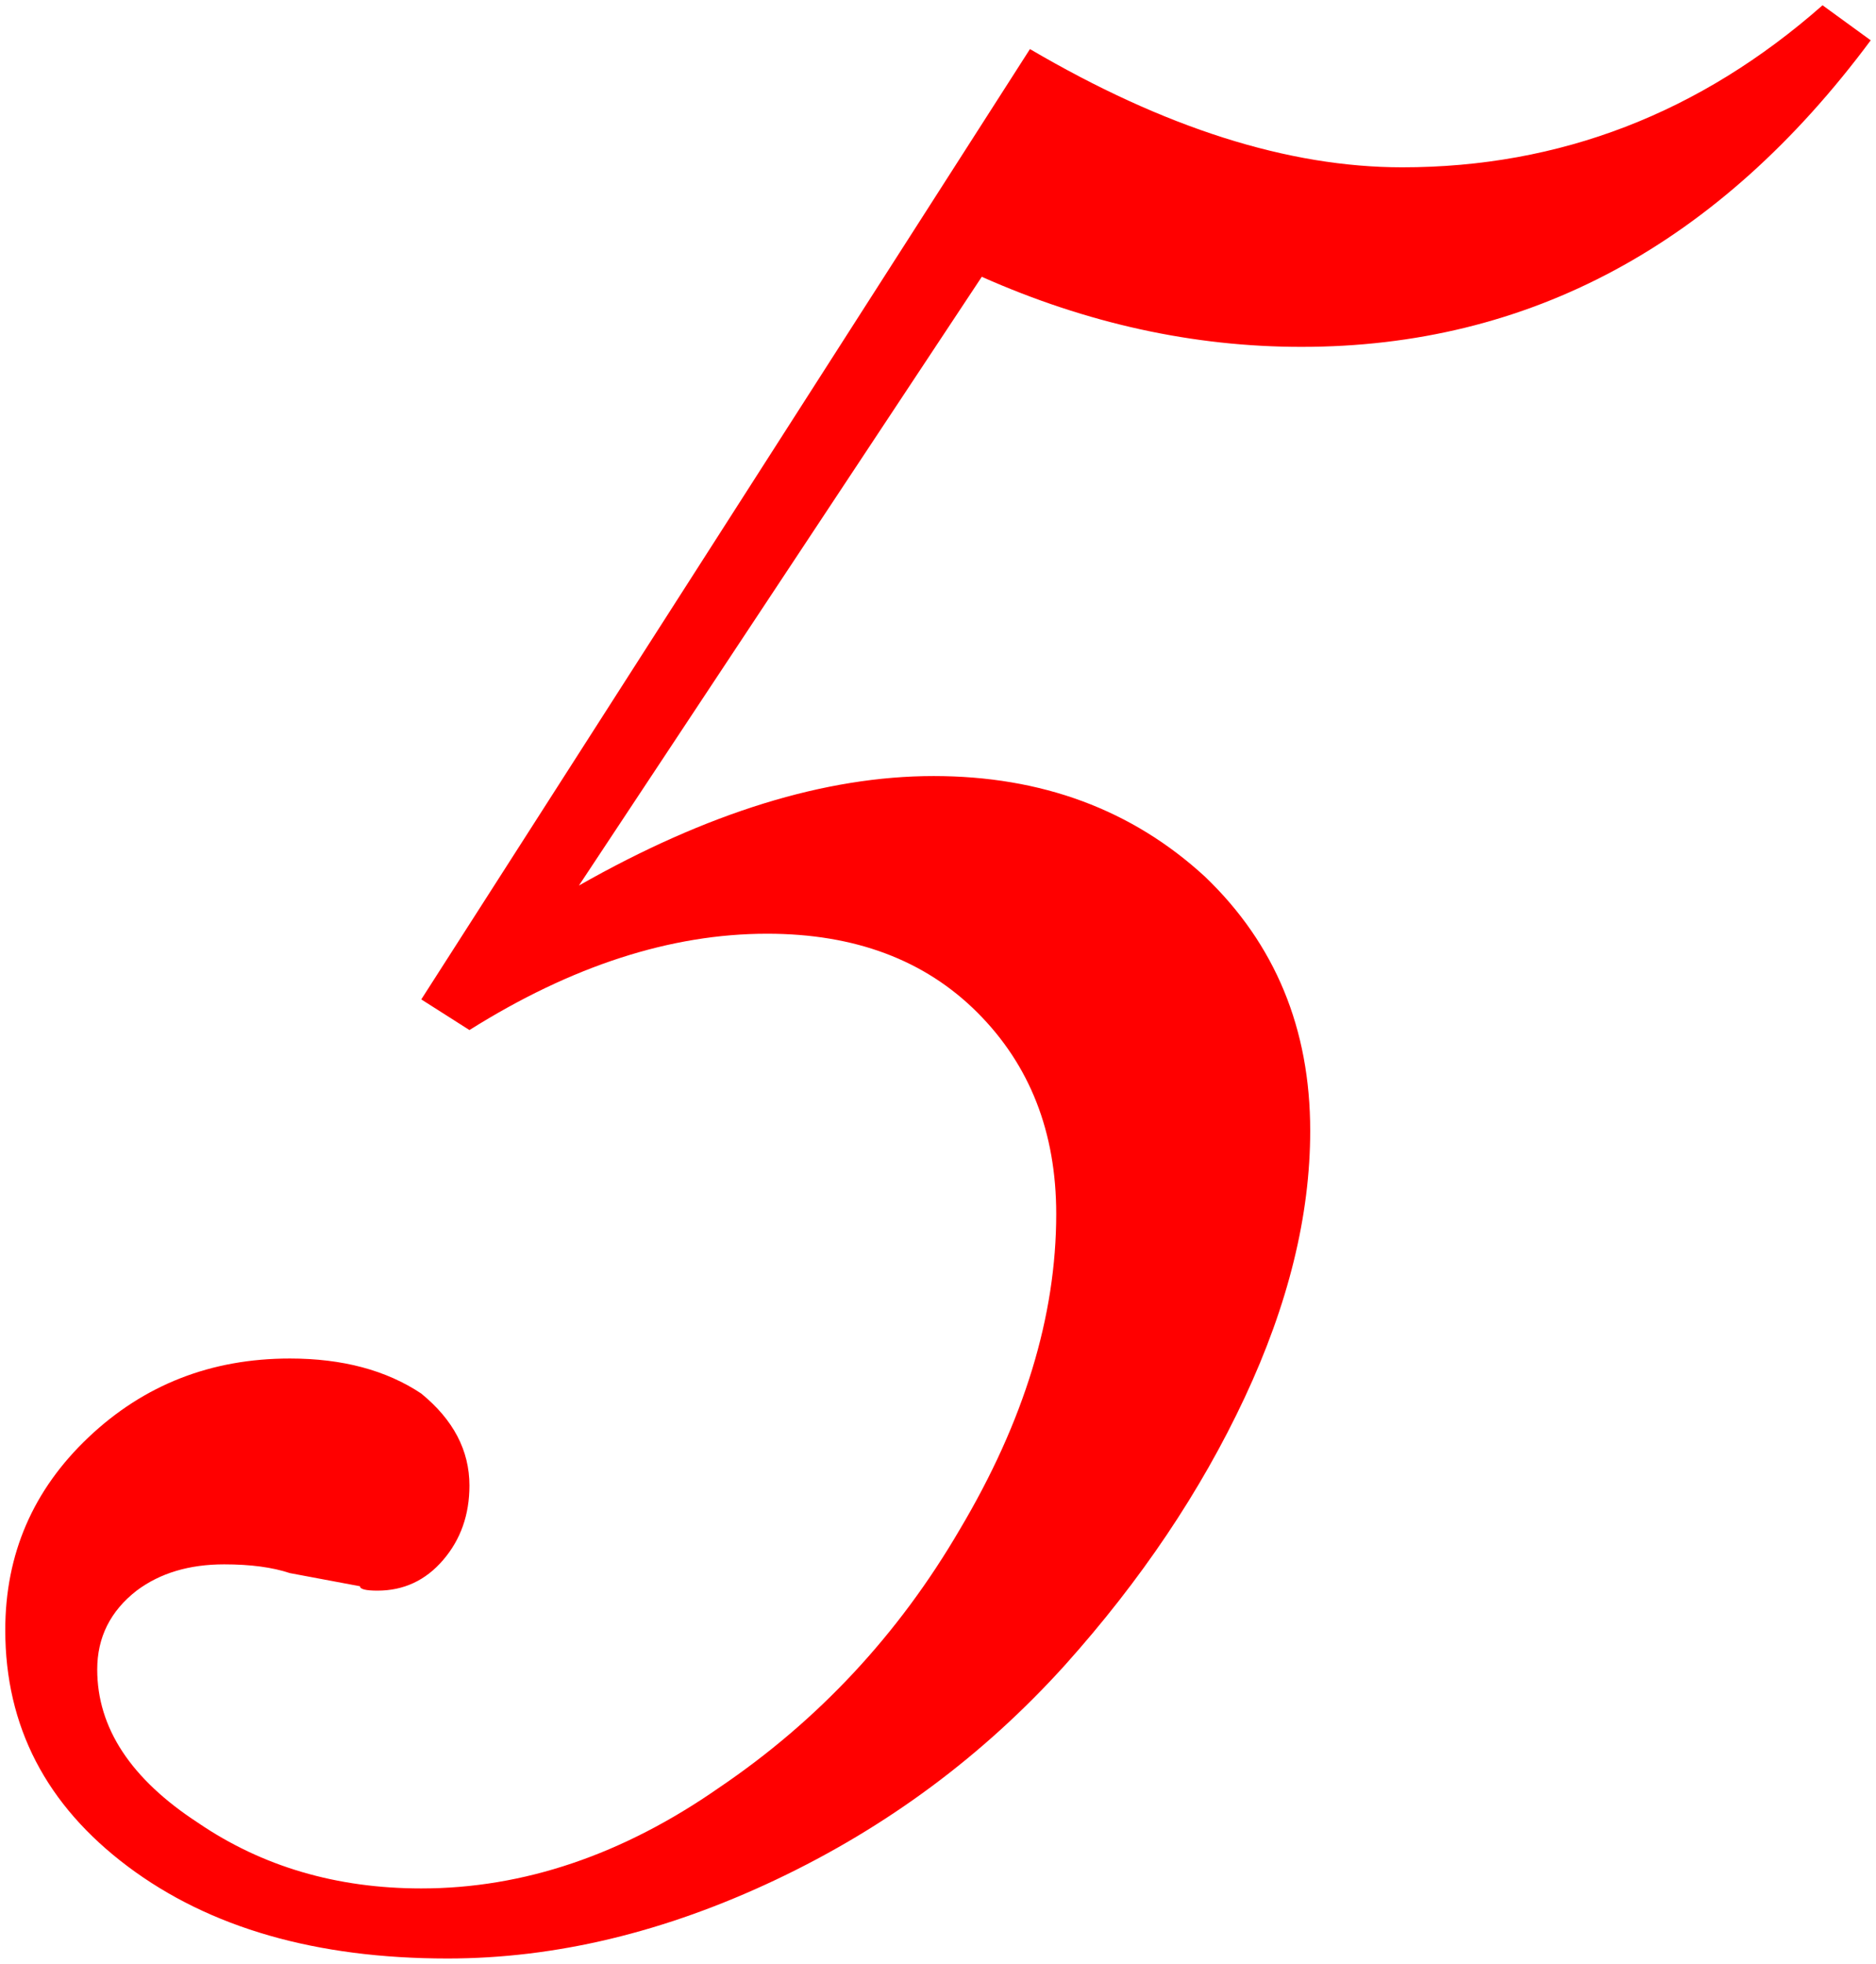 <?xml version="1.0" encoding="UTF-8" standalone="no"?>
<!-- Created with Inkscape (http://www.inkscape.org/) -->

<svg
   xmlns:dc="http://purl.org/dc/elements/1.1/"
   xmlns:cc="http://creativecommons.org/ns#"
   xmlns:rdf="http://www.w3.org/1999/02/22-rdf-syntax-ns#"
   xmlns:svg="http://www.w3.org/2000/svg"
   xmlns="http://www.w3.org/2000/svg"
   xmlns:sodipodi="http://sodipodi.sourceforge.net/DTD/sodipodi-0.dtd"
   xmlns:inkscape="http://www.inkscape.org/namespaces/inkscape"
   width="355.408"
   height="372"
   id="svg3010"
   version="1.1"
   inkscape:version="0.48.2 r9819"
   sodipodi:docname="5.svg">
  <title
     id="title2984">5</title>
  <defs
     id="defs3012" />
  <sodipodi:namedview
     id="base"
     pagecolor="#ffffff"
     bordercolor="#666666"
     borderopacity="1.0"
     inkscape:pageopacity="0.0"
     inkscape:pageshadow="2"
     inkscape:zoom="1"
     inkscape:cx="175.80615"
     inkscape:cy="301.79625"
     inkscape:document-units="px"
     inkscape:current-layer="text3018"
     showgrid="false"
     fit-margin-top="1"
     fit-margin-left="1"
     fit-margin-right="1"
     fit-margin-bottom="1"
     inkscape:window-width="1280"
     inkscape:window-height="977"
     inkscape:window-x="-2"
     inkscape:window-y="24"
     inkscape:window-maximized="1" />
  <g
     inkscape:label="Layer 1"
     inkscape:groupmode="layer"
     id="layer1"
     transform="translate(-199.194,-476.272)">
    <g
       style="font-size:1344.086px;font-style:normal;font-variant:normal;font-weight:bold;font-stretch:normal;text-align:center;line-height:125%;letter-spacing:0px;word-spacing:0px;text-anchor:middle;fill:#ff0000;fill-opacity:1;stroke:none;font-family:Cansellarist;-inkscape-font-specification:Cansellarist Bold"
       id="text3018">
      <path
         d="m 288.131,671.397 -9.126,-5.807 115.314,-180.022 c 25.441,14.933 48.946,22.399 70.516,22.399 29.865,3.4e-4 56.412,-10.231 79.641,-30.695 l 9.126,6.637 c -28.76,38.715 -64.709,58.072 -107.848,58.072 -20.464,3e-4 -40.65,-4.424 -60.561,-13.274 l -76.323,115.314 c 24.335,-13.826 46.734,-20.74 67.197,-20.74 20.463,2.2e-4 37.608,6.36 51.435,19.081 13.273,12.721 19.91,28.76 19.91,48.117 -2.3e-4,16.039 -4.148,32.907 -12.444,50.605 -8.296,17.698 -19.634,34.567 -34.013,50.605 -15.486,17.145 -33.737,30.695 -54.753,40.65 -21.017,9.955 -41.756,14.933 -62.22,14.933 -24.888,0 -45.075,-5.807 -60.561,-17.422 -15.486,-11.614 -23.229,-26.547 -23.229,-44.798 1e-5,-14.38 5.254,-26.547 15.762,-36.502 10.508,-9.955 23.229,-14.933 38.161,-14.933 9.955,1.1e-4 18.251,2.212 24.888,6.637 6.084,4.978 9.125,10.785 9.126,17.422 -8e-5,5.531 -1.659,10.232 -4.978,14.103 -3.318,3.872 -7.466,5.807 -12.444,5.807 -2.212,7e-5 -3.318,-0.276 -3.318,-0.83 l -13.274,-2.489 c -3.318,-1.106 -7.466,-1.659 -12.444,-1.659 -6.637,6e-5 -12.167,1.659 -16.592,4.978 -4.978,3.872 -7.466,8.849 -7.466,14.933 0,11.061 6.36,20.74 19.081,29.036 12.167,8.296 26.27,12.444 42.309,12.444 19.357,10e-6 38.161,-6.36 56.413,-19.081 18.804,-12.72 34.013,-29.036 45.628,-48.946 12.167,-20.463 18.251,-40.374 18.251,-59.731 -1.9e-4,-15.486 -4.978,-28.206 -14.933,-38.161 -9.955,-9.955 -23.229,-14.933 -39.821,-14.933 -18.251,1.9e-4 -37.055,6.084 -56.413,18.251"
         id="path2985"
         inkscape:connector-curvature="0" />
    </g>
  </g>
</svg>
